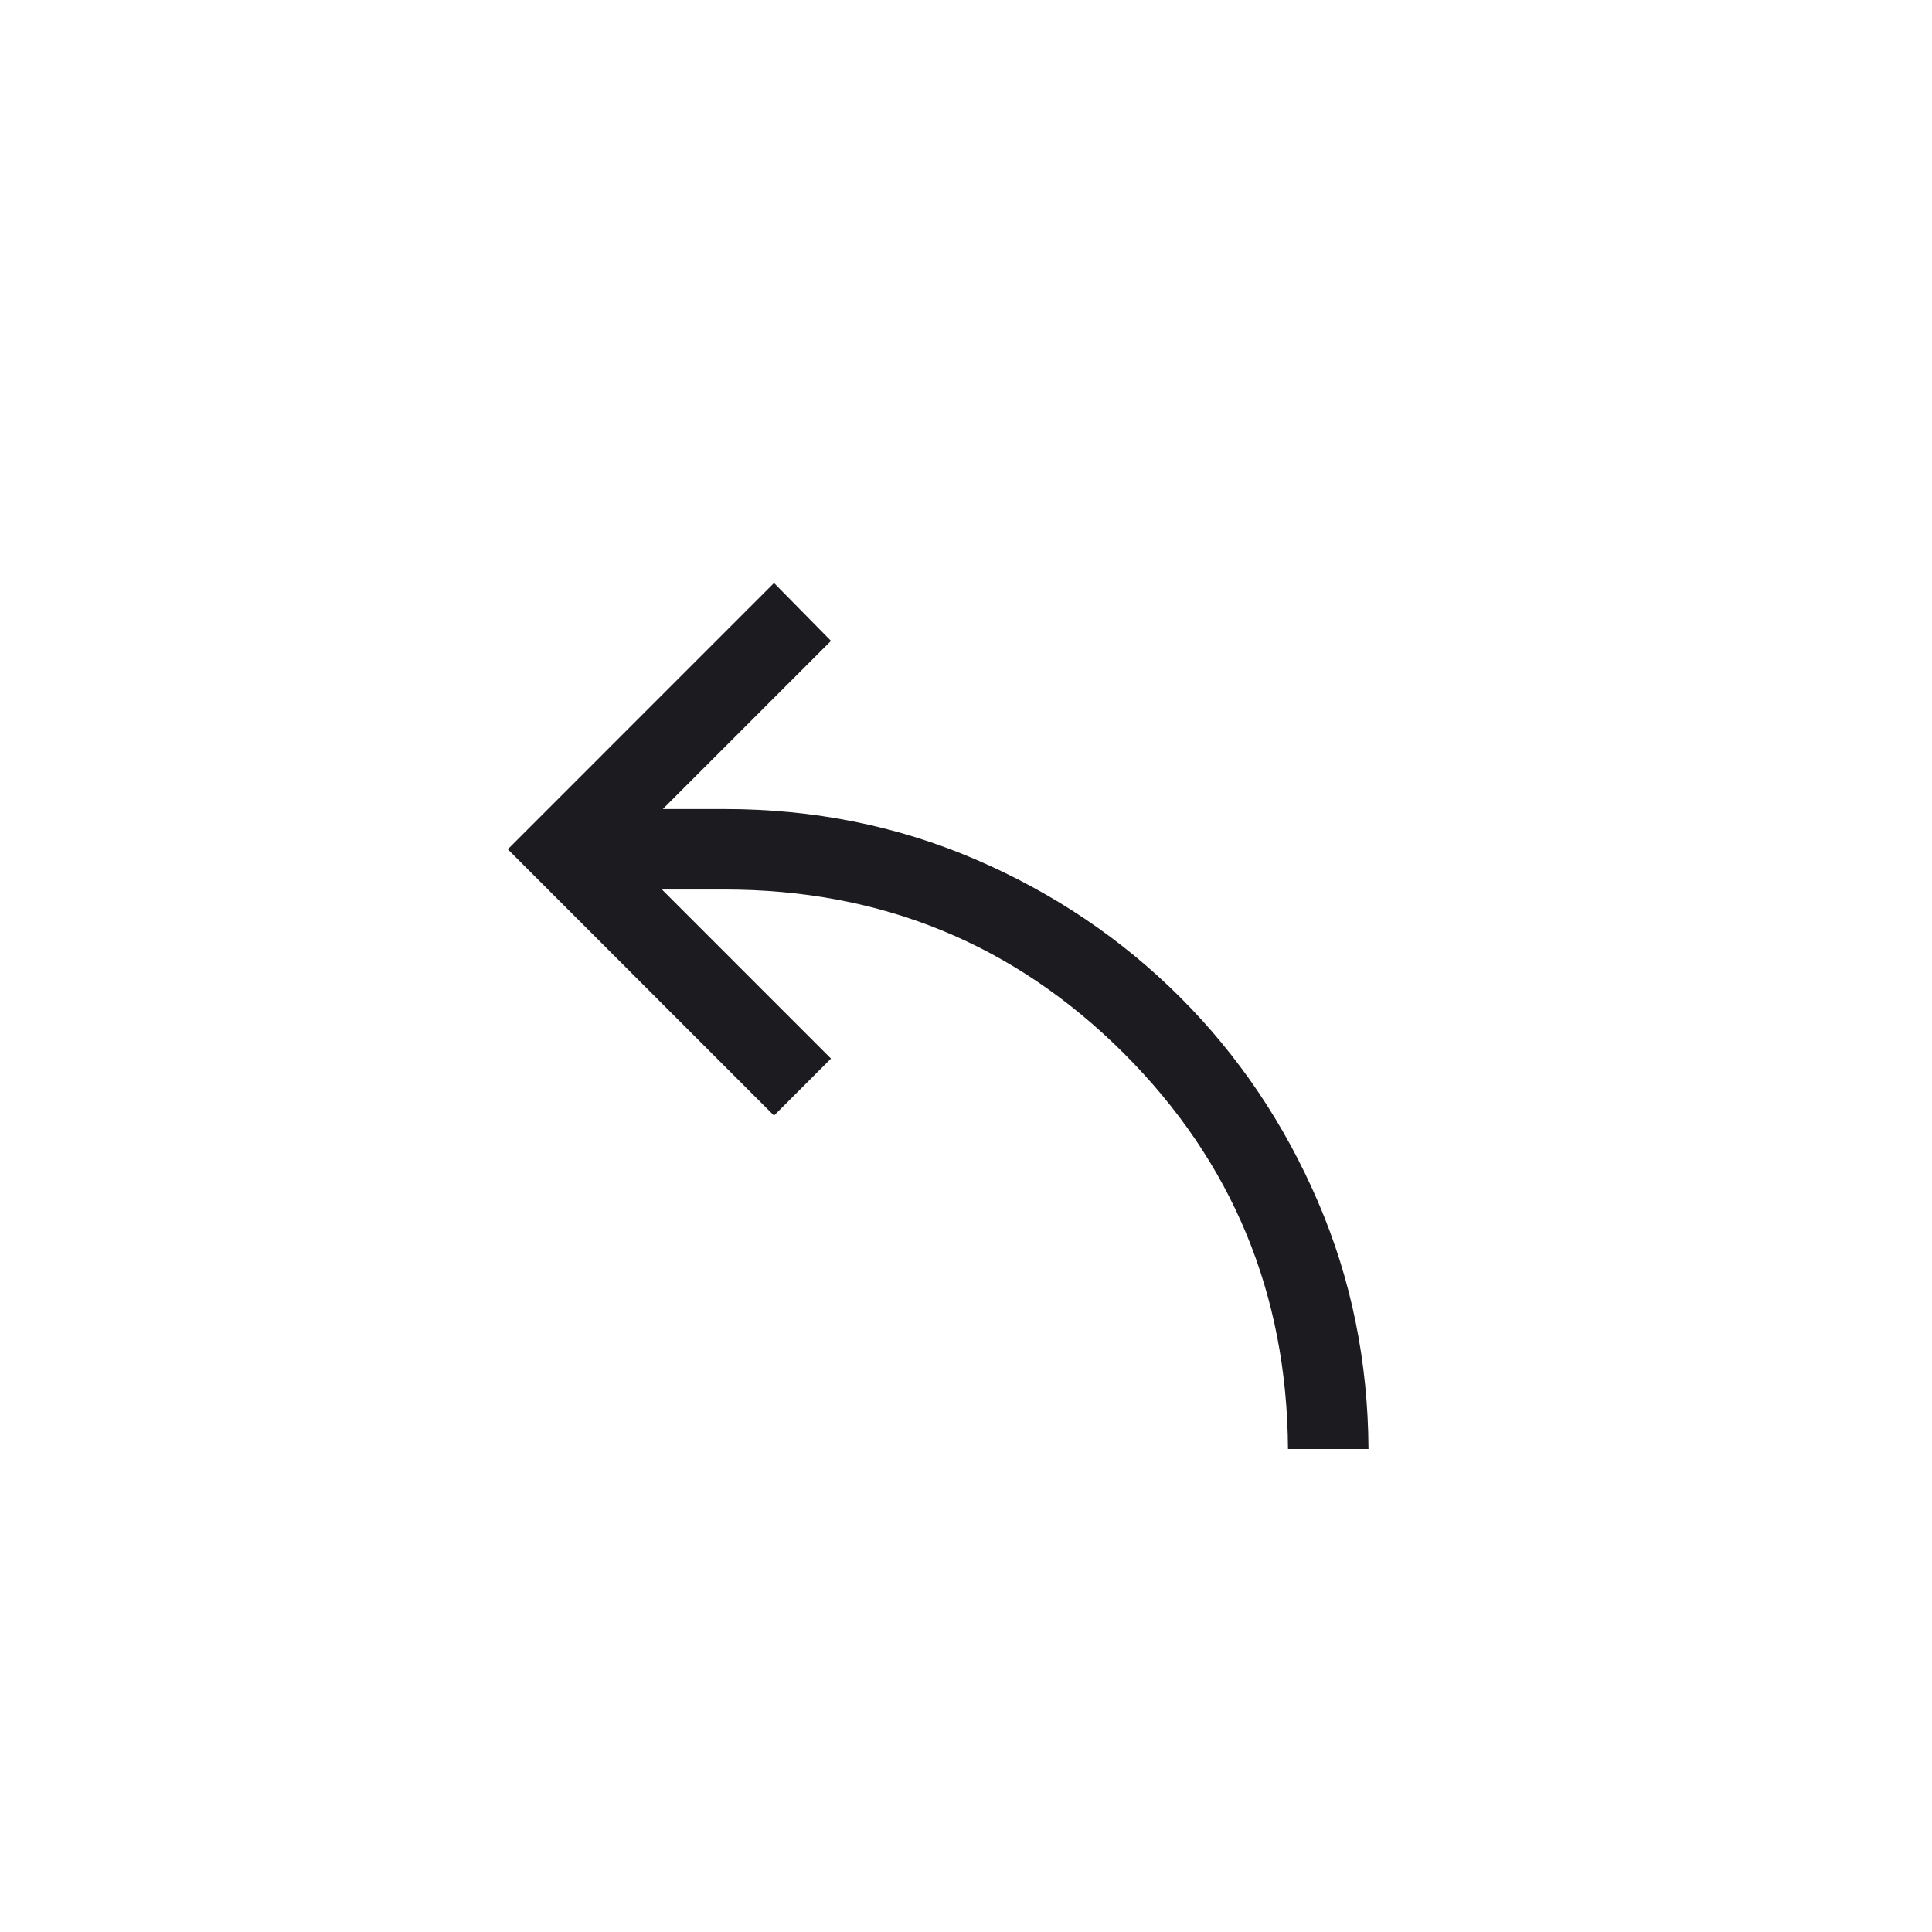 <svg width="24" height="24" viewBox="0 0 24 24" fill="none" xmlns="http://www.w3.org/2000/svg">
<mask id="mask0_365_2029" style="mask-type:alpha" maskUnits="userSpaceOnUse" x="0" y="0" width="24" height="24">
<rect width="24" height="24" fill="#D9D9D9"/>
</mask>
<g mask="url(#mask0_365_2029)">
<path d="M16 18C15.988 16.072 15.309 14.434 13.963 13.087C12.604 11.729 10.95 11.05 9 11.05H8.223L10.323 13.15L9.615 13.858L6.308 10.55L9.615 7.242L10.323 7.961L8.234 10.05H9C10.109 10.05 11.148 10.259 12.118 10.676C13.088 11.093 13.935 11.664 14.661 12.389C15.386 13.114 15.957 13.962 16.374 14.932C16.785 15.887 16.994 16.91 17 18H16Z" fill="#1C1B1F"/>
</g>
</svg>
